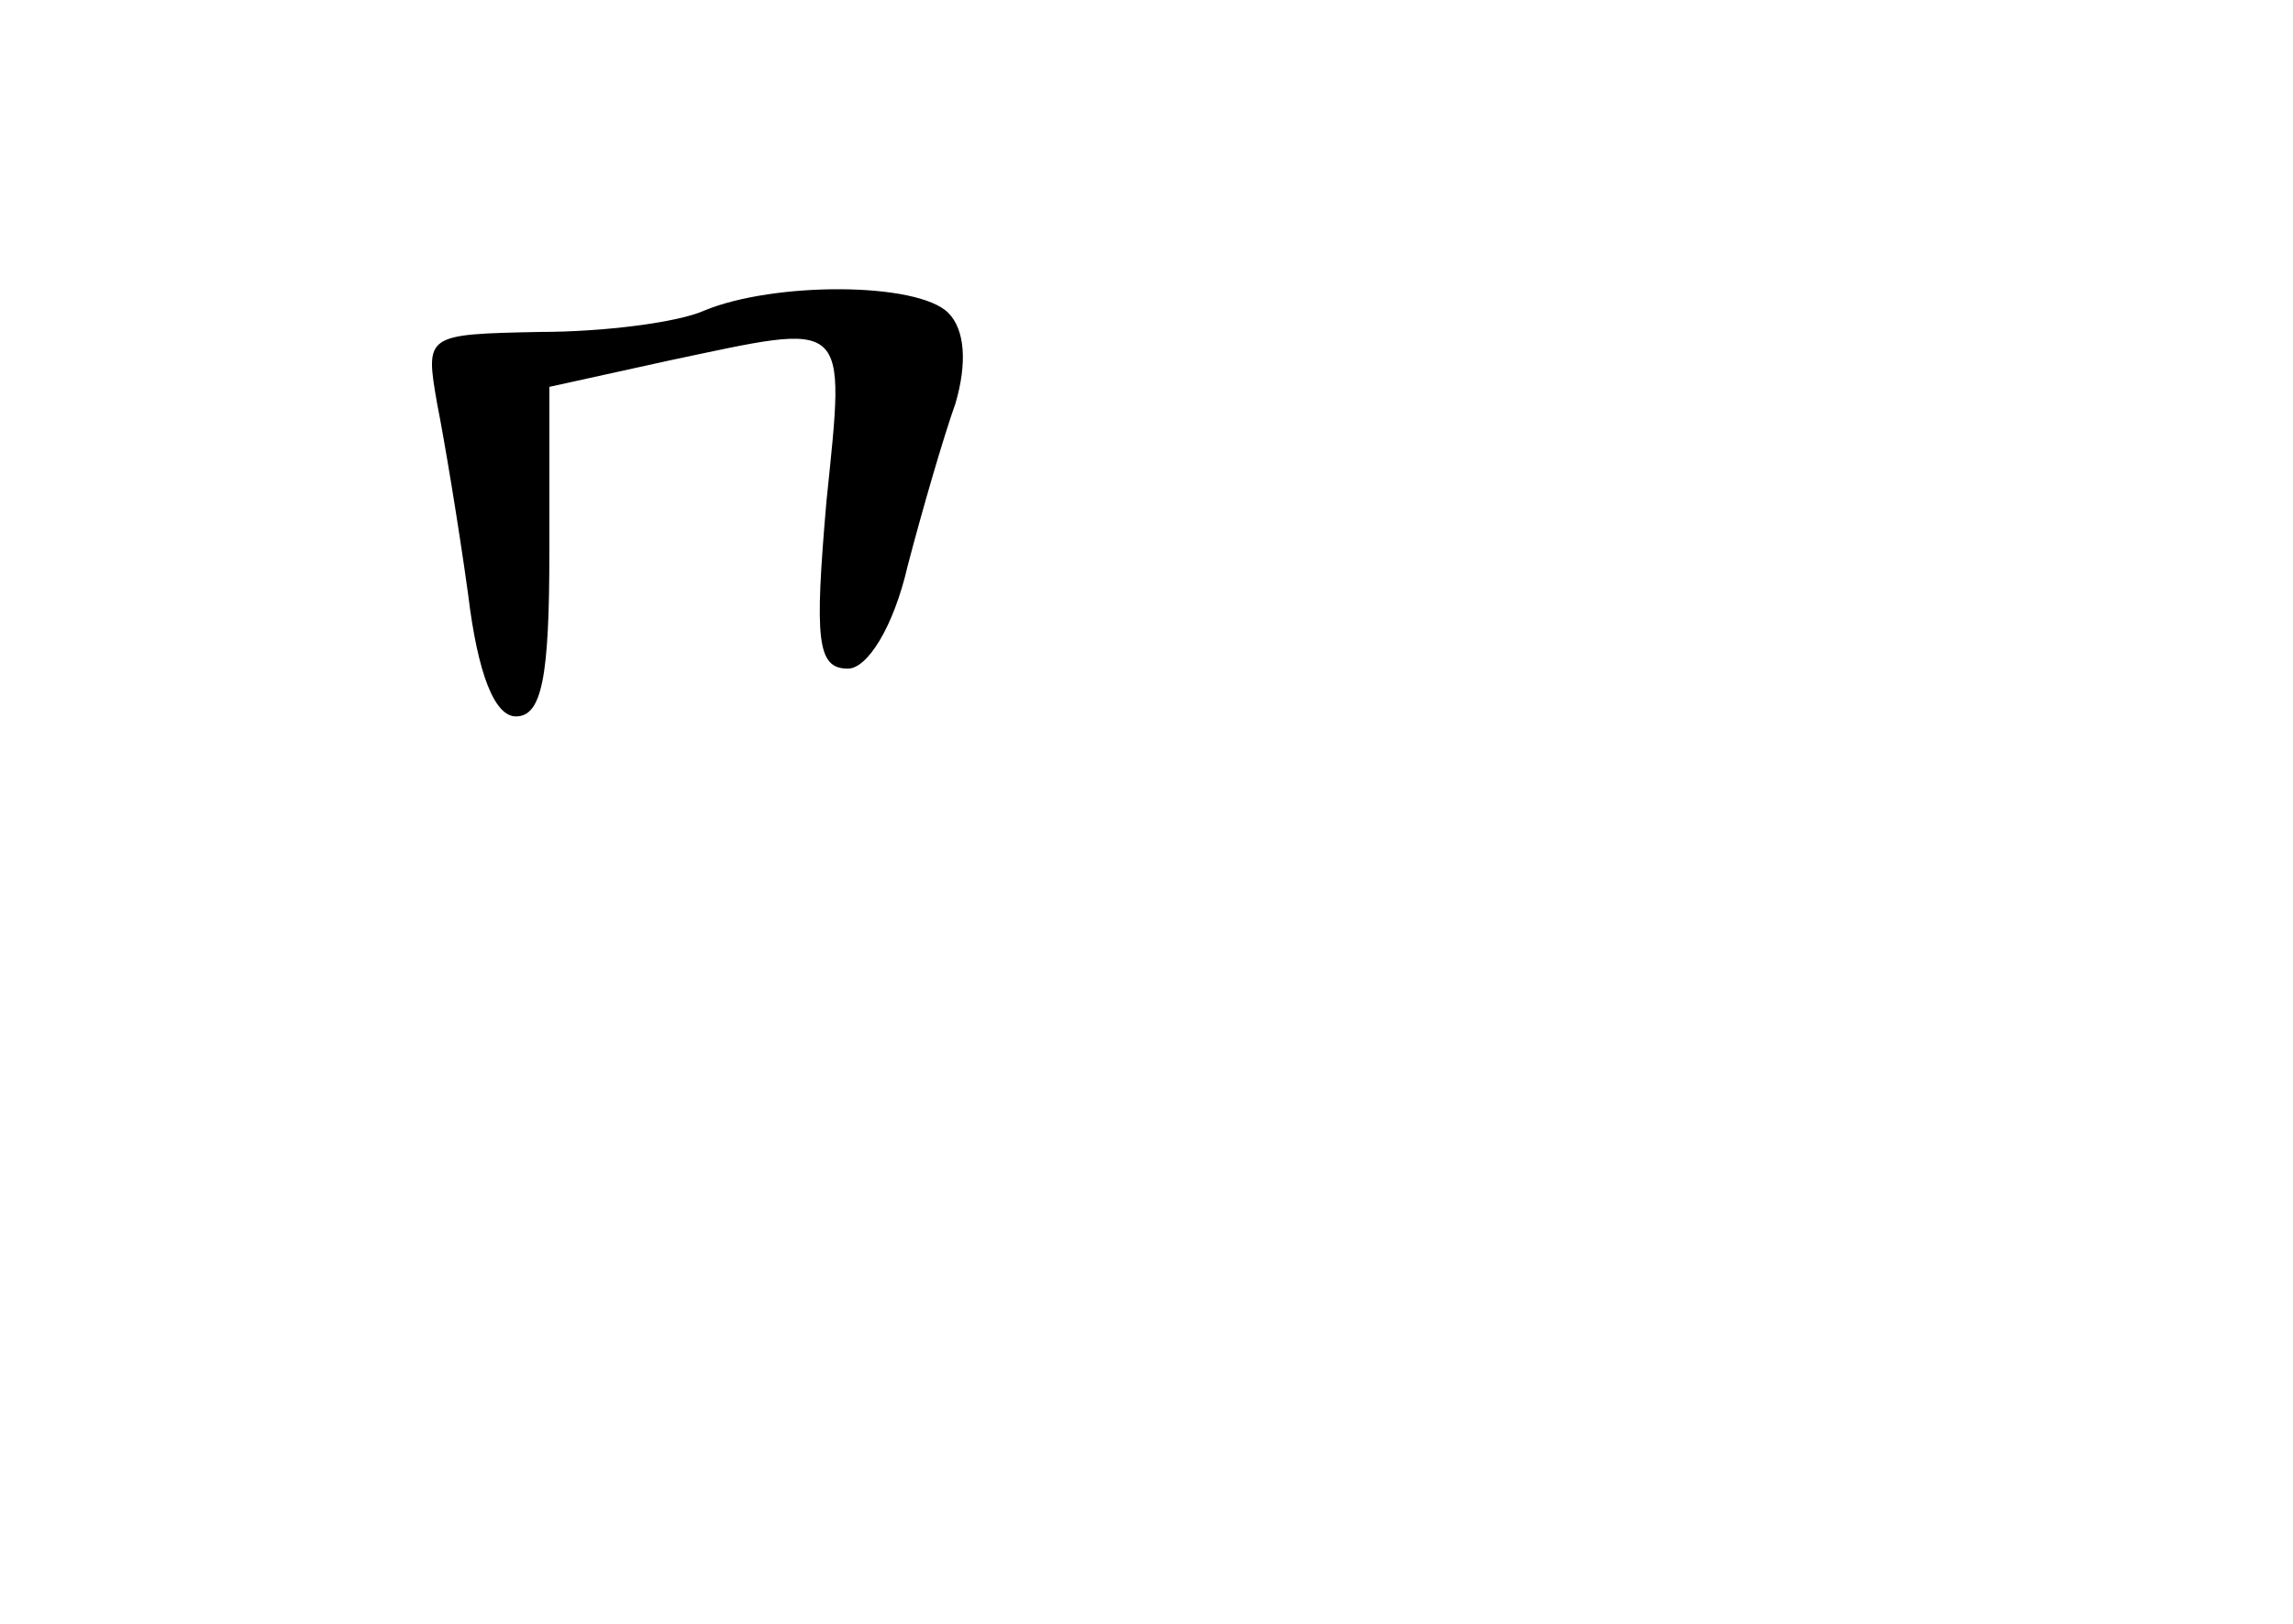 <?xml version="1.0" standalone="no"?>
<!DOCTYPE svg PUBLIC "-//W3C//DTD SVG 20010904//EN"
 "http://www.w3.org/TR/2001/REC-SVG-20010904/DTD/svg10.dtd">
<svg version="1.0" xmlns="http://www.w3.org/2000/svg"
 width="96pt" height="68pt" viewBox="0 0 96 68"
 preserveAspectRatio="xMidYMid meet">
<g transform="translate(0,68) scale(0.1,-0.1)"
fill="#000000" stroke="none">
<path d="M295 550 c-11 -5 -42 -9 -69 -9 -48 -1 -48 -1 -43 -30 3 -15 9 -51
13 -80 4 -33 11 -51 20 -51 11 0 14 17 14 69 l0 69 50 11 c76 16 74 19 66 -59
-5 -58 -4 -70 9 -70 8 0 19 17 25 43 6 23 15 54 20 68 5 17 4 31 -3 38 -13 13
-73 13 -102 1z"/>
</g>
</svg>
